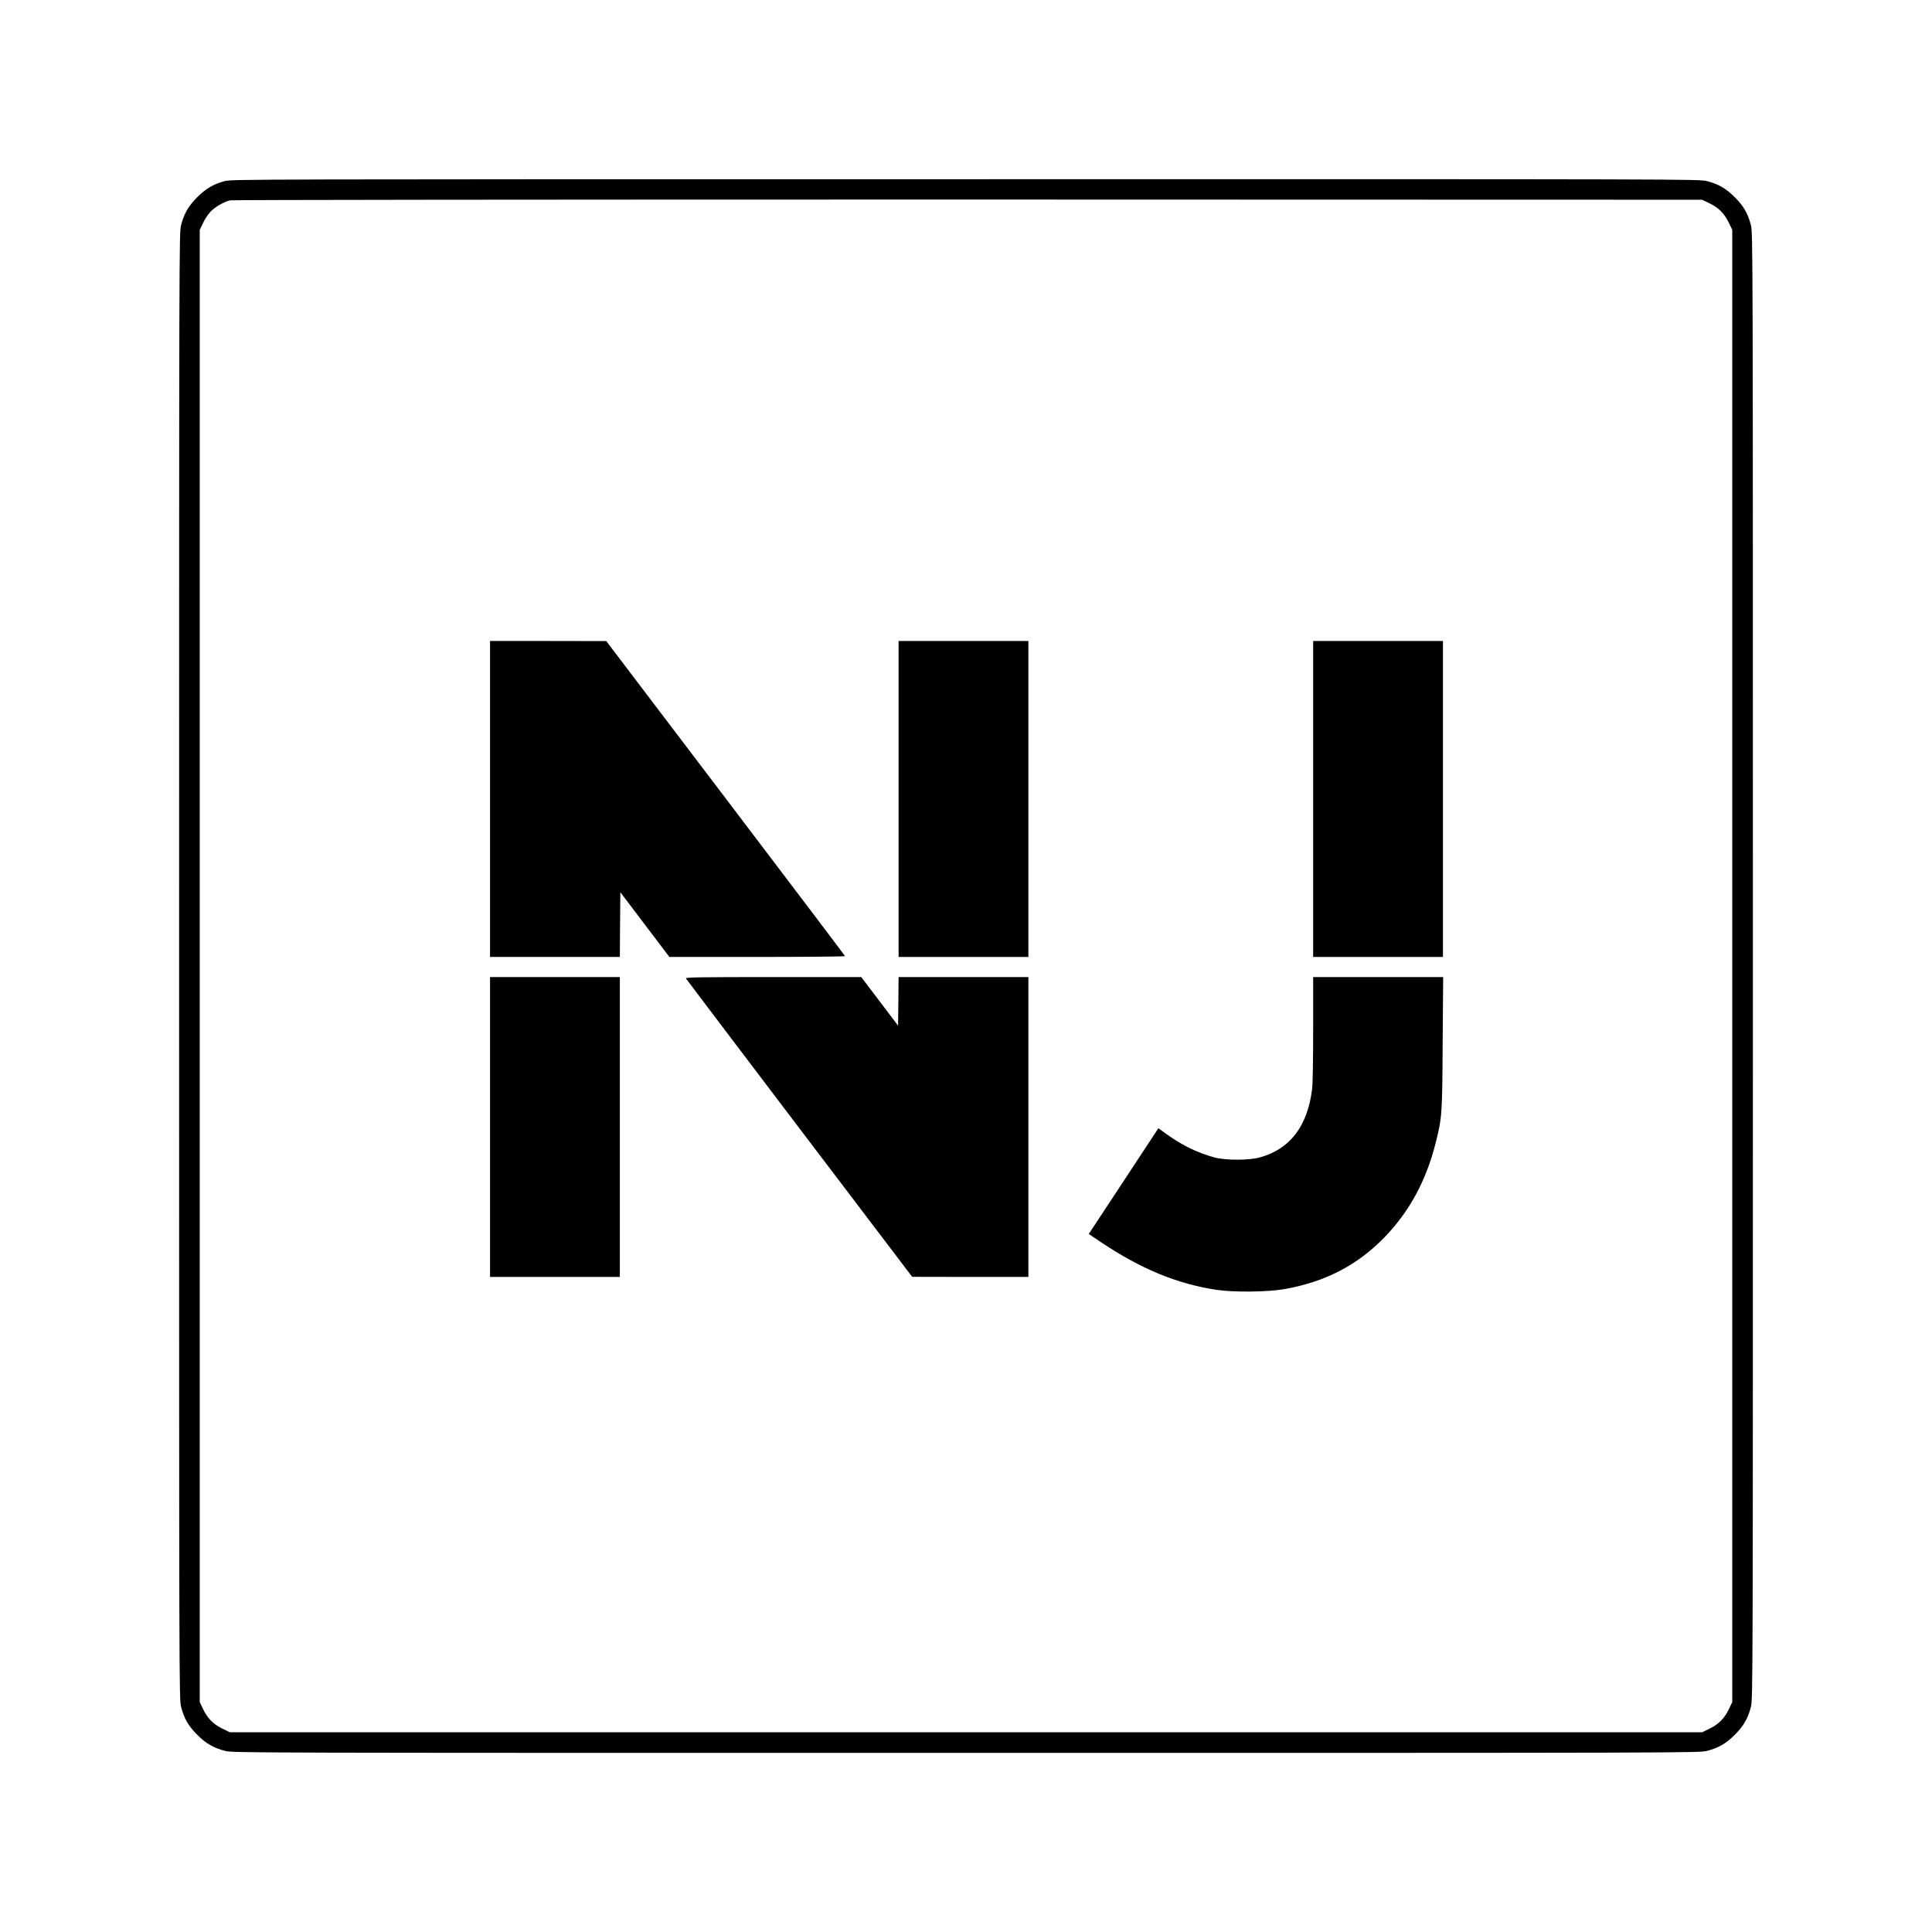 <?xml version="1.0" standalone="no"?>
<!DOCTYPE svg PUBLIC "-//W3C//DTD SVG 20010904//EN"
 "http://www.w3.org/TR/2001/REC-SVG-20010904/DTD/svg10.dtd">
<svg version="1.0" xmlns="http://www.w3.org/2000/svg"
 width="1920pt" height="1920pt" viewBox="0 0 1920 1920"
 preserveAspectRatio="xMidYMid meet">

<g transform="translate(0,1920) scale(0.1,-0.1)"
fill="black" stroke="none">
<path d="M2232 17400 c-109 -29 -187 -74 -272 -160 -87 -86 -131 -163 -160
-276 -20 -77 -20 -140 -20 -7364 0 -7224 0 -7287 20 -7364 29 -113 73 -190
160 -276 86 -87 163 -131 276 -160 77 -20 140 -20 7364 -20 7224 0 7287 0
7364 20 113 29 190 73 276 160 87 86 131 163 160 276 20 77 20 140 20 7364 0
7224 0 7287 -20 7364 -29 113 -73 190 -160 276 -86 87 -163 131 -276 160 -77
20 -139 20 -7368 19 -7146 0 -7292 0 -7364 -19z m14750 -217 c93 -44 151 -100
196 -191 l37 -76 0 -7315 0 -7316 -32 -67 c-44 -93 -100 -151 -191 -196 l-76
-37 -7316 0 -7316 0 -76 37 c-91 45 -147 103 -191 196 l-32 67 0 7315 0 7315
32 67 c17 37 50 87 72 111 44 48 135 101 197 116 23 5 2963 8 7334 8 l7295 -2
67 -32z"/>
<path d="M4870 11260 l0 -1570 645 0 645 0 2 321 3 322 244 -322 243 -321 875
0 c481 0 873 4 871 8 -1 5 -536 711 -1188 1570 l-1185 1561 -577 1 -578 0 0
-1570z"/>
<path d="M8930 11260 l0 -1570 645 0 645 0 0 1570 0 1570 -645 0 -645 0 0
-1570z"/>
<path d="M13050 11260 l0 -1570 645 0 645 0 0 1570 0 1570 -645 0 -645 0 0
-1570z"/>
<path d="M4870 8000 l0 -1490 645 0 645 0 0 1490 0 1490 -645 0 -645 0 0
-1490z"/>
<path d="M6817 9476 c4 -7 512 -678 1128 -1490 l1120 -1475 578 -1 577 0 0
1490 0 1490 -645 0 -645 0 -2 -241 -3 -242 -183 242 -183 241 -875 0 c-743 0
-874 -2 -867 -14z"/>
<path d="M13050 8977 c0 -290 -4 -549 -10 -597 -45 -371 -220 -600 -519 -682
-110 -31 -343 -30 -454 0 -168 46 -316 118 -474 231 l-81 59 -346 -526 -346
-525 123 -83 c398 -265 745 -409 1137 -471 176 -27 512 -24 685 6 404 71 726
238 996 517 245 253 411 560 505 930 65 258 67 282 71 1002 l5 652 -646 0
-646 0 0 -513z"/>
</g>
</svg>
